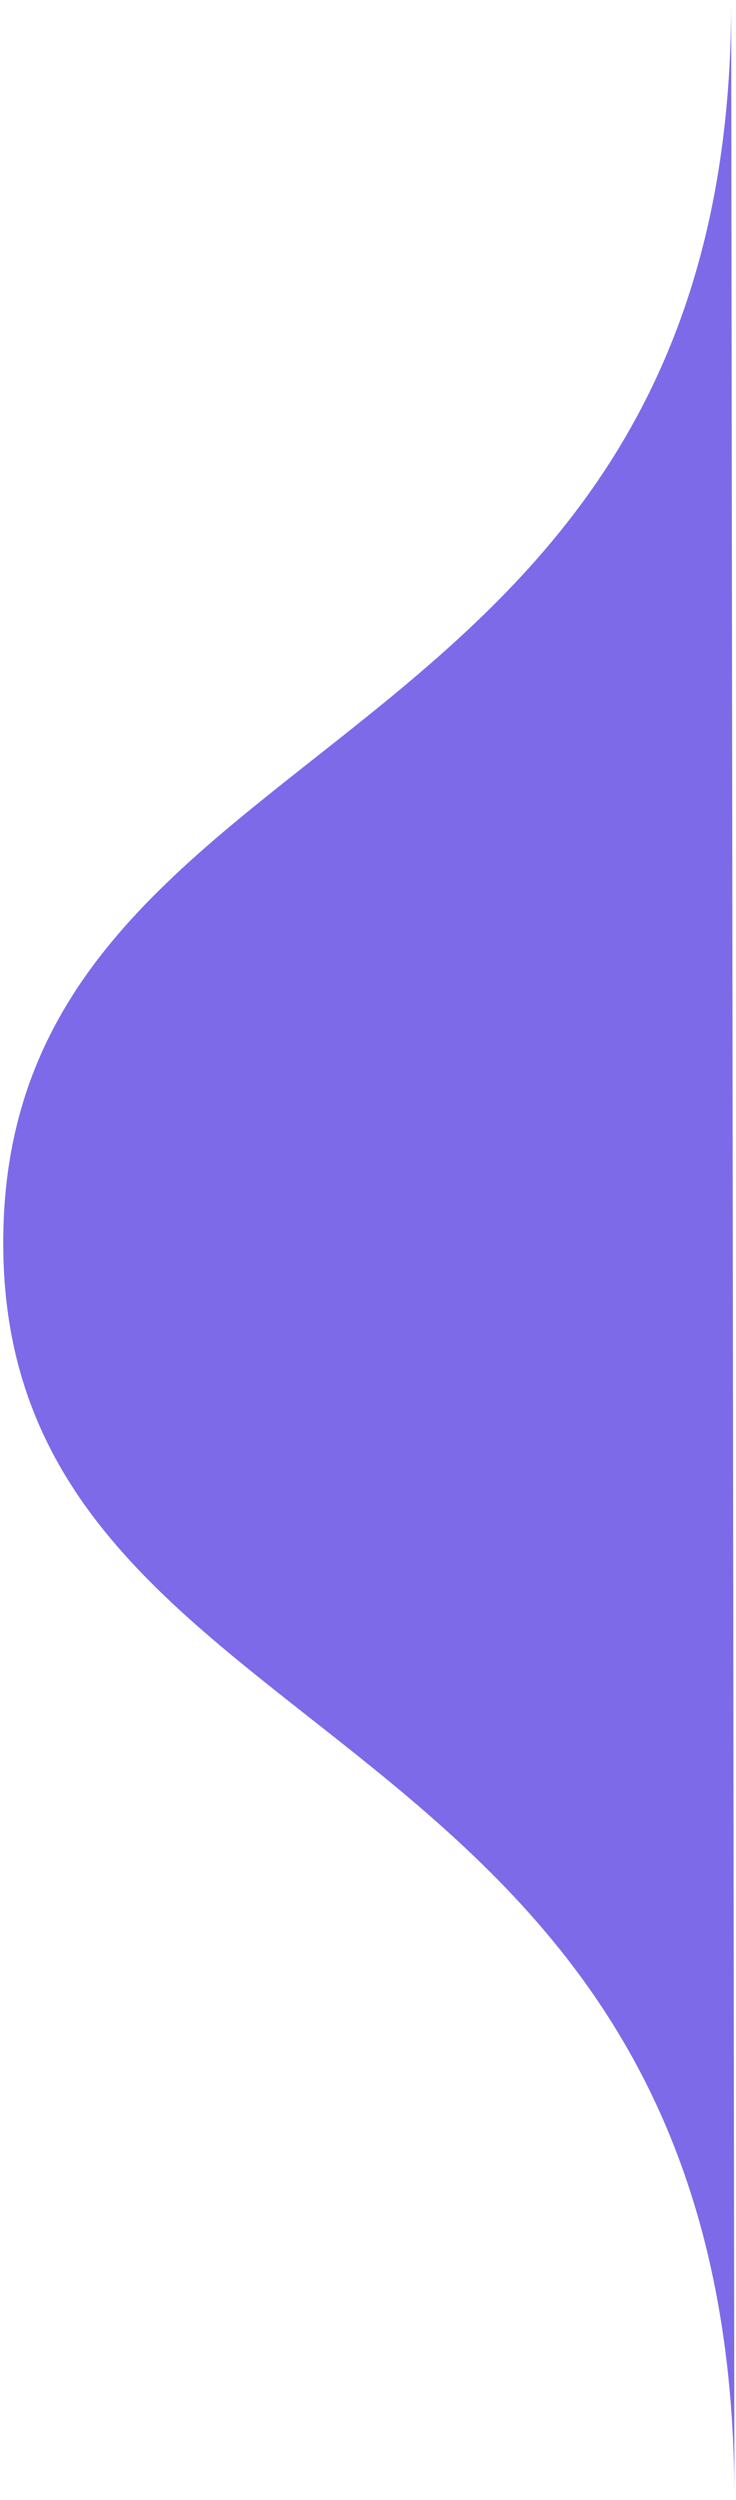 <svg width="129px" height="438px" viewBox="0 0 129 438" version="1.1" xmlns="http://www.w3.org/2000/svg" xmlnsXlink="http://www.w3.org/1999/xlink">
    <g id="Page-1" stroke="none" strokeWidth="1" fill="none" fillRule="evenodd">
        <g id="Artboard" transform="translate(-218, 0)" fill="#7D6AE8">
            <g id="menu_inner" transform="translate(218, 0)">
                <path d="M128.153,0.444 C128.153,138.098 -1.88,124.952 0.604,220.356 C2.916,309.163 128.723,297.783 128.723,437.875"></path>
            </g>
        </g>
    </g>
</svg>
